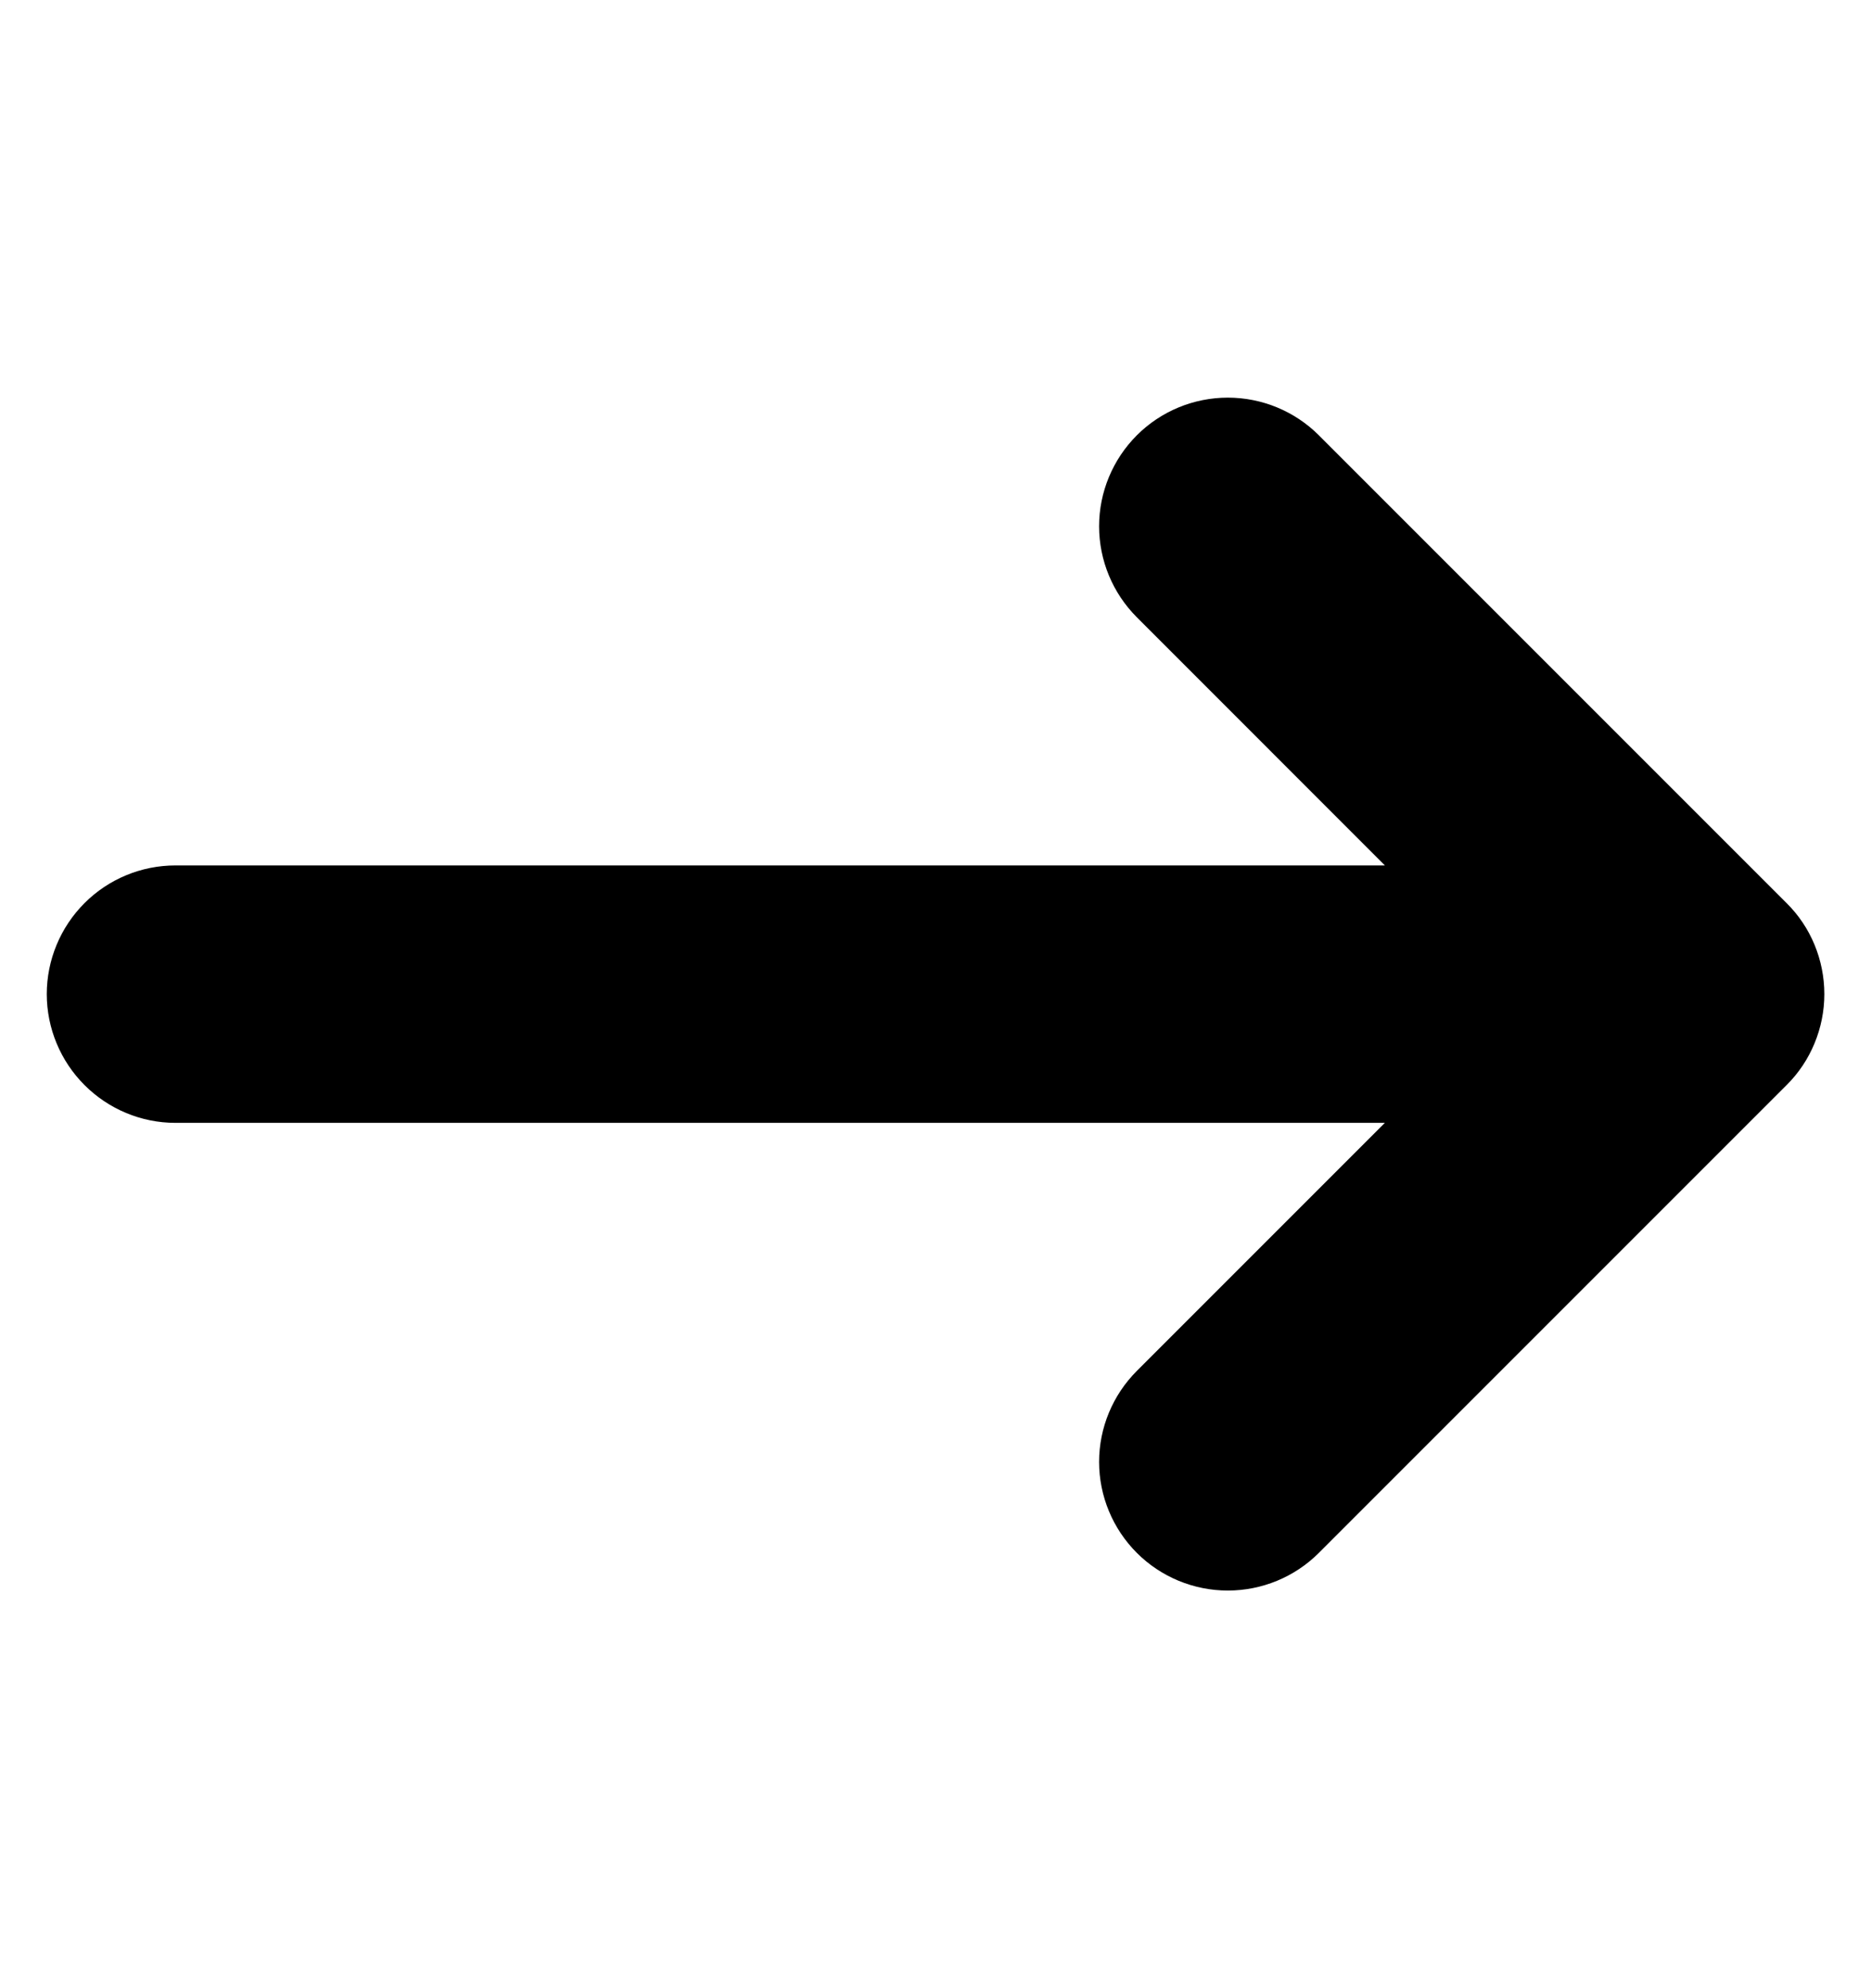 <svg width="16" height="17" viewBox="0 0 16 17" fill="none" xmlns="http://www.w3.org/2000/svg">
<path d="M0.7 8.5C0.7 8.288 0.785 8.084 0.935 7.934C1.085 7.784 1.288 7.7 1.5 7.7L12.567 7.7L9.934 5.066C9.784 4.916 9.699 4.712 9.699 4.5C9.699 4.288 9.784 4.084 9.934 3.934C10.084 3.784 10.288 3.7 10.5 3.7C10.712 3.7 10.916 3.784 11.066 3.934L15.066 7.934C15.141 8.008 15.2 8.096 15.24 8.193C15.28 8.29 15.301 8.395 15.301 8.5C15.301 8.605 15.28 8.709 15.24 8.806C15.2 8.903 15.141 8.992 15.066 9.066L11.066 13.066C10.916 13.216 10.712 13.3 10.5 13.3C10.288 13.3 10.084 13.216 9.934 13.066C9.784 12.916 9.699 12.712 9.699 12.5C9.699 12.288 9.784 12.084 9.934 11.934L12.567 9.301H1.5C1.288 9.301 1.085 9.216 0.935 9.066C0.785 8.916 0.7 8.712 0.7 8.5Z" fill="black" stroke="black" stroke-width="0.6"/>
</svg>
